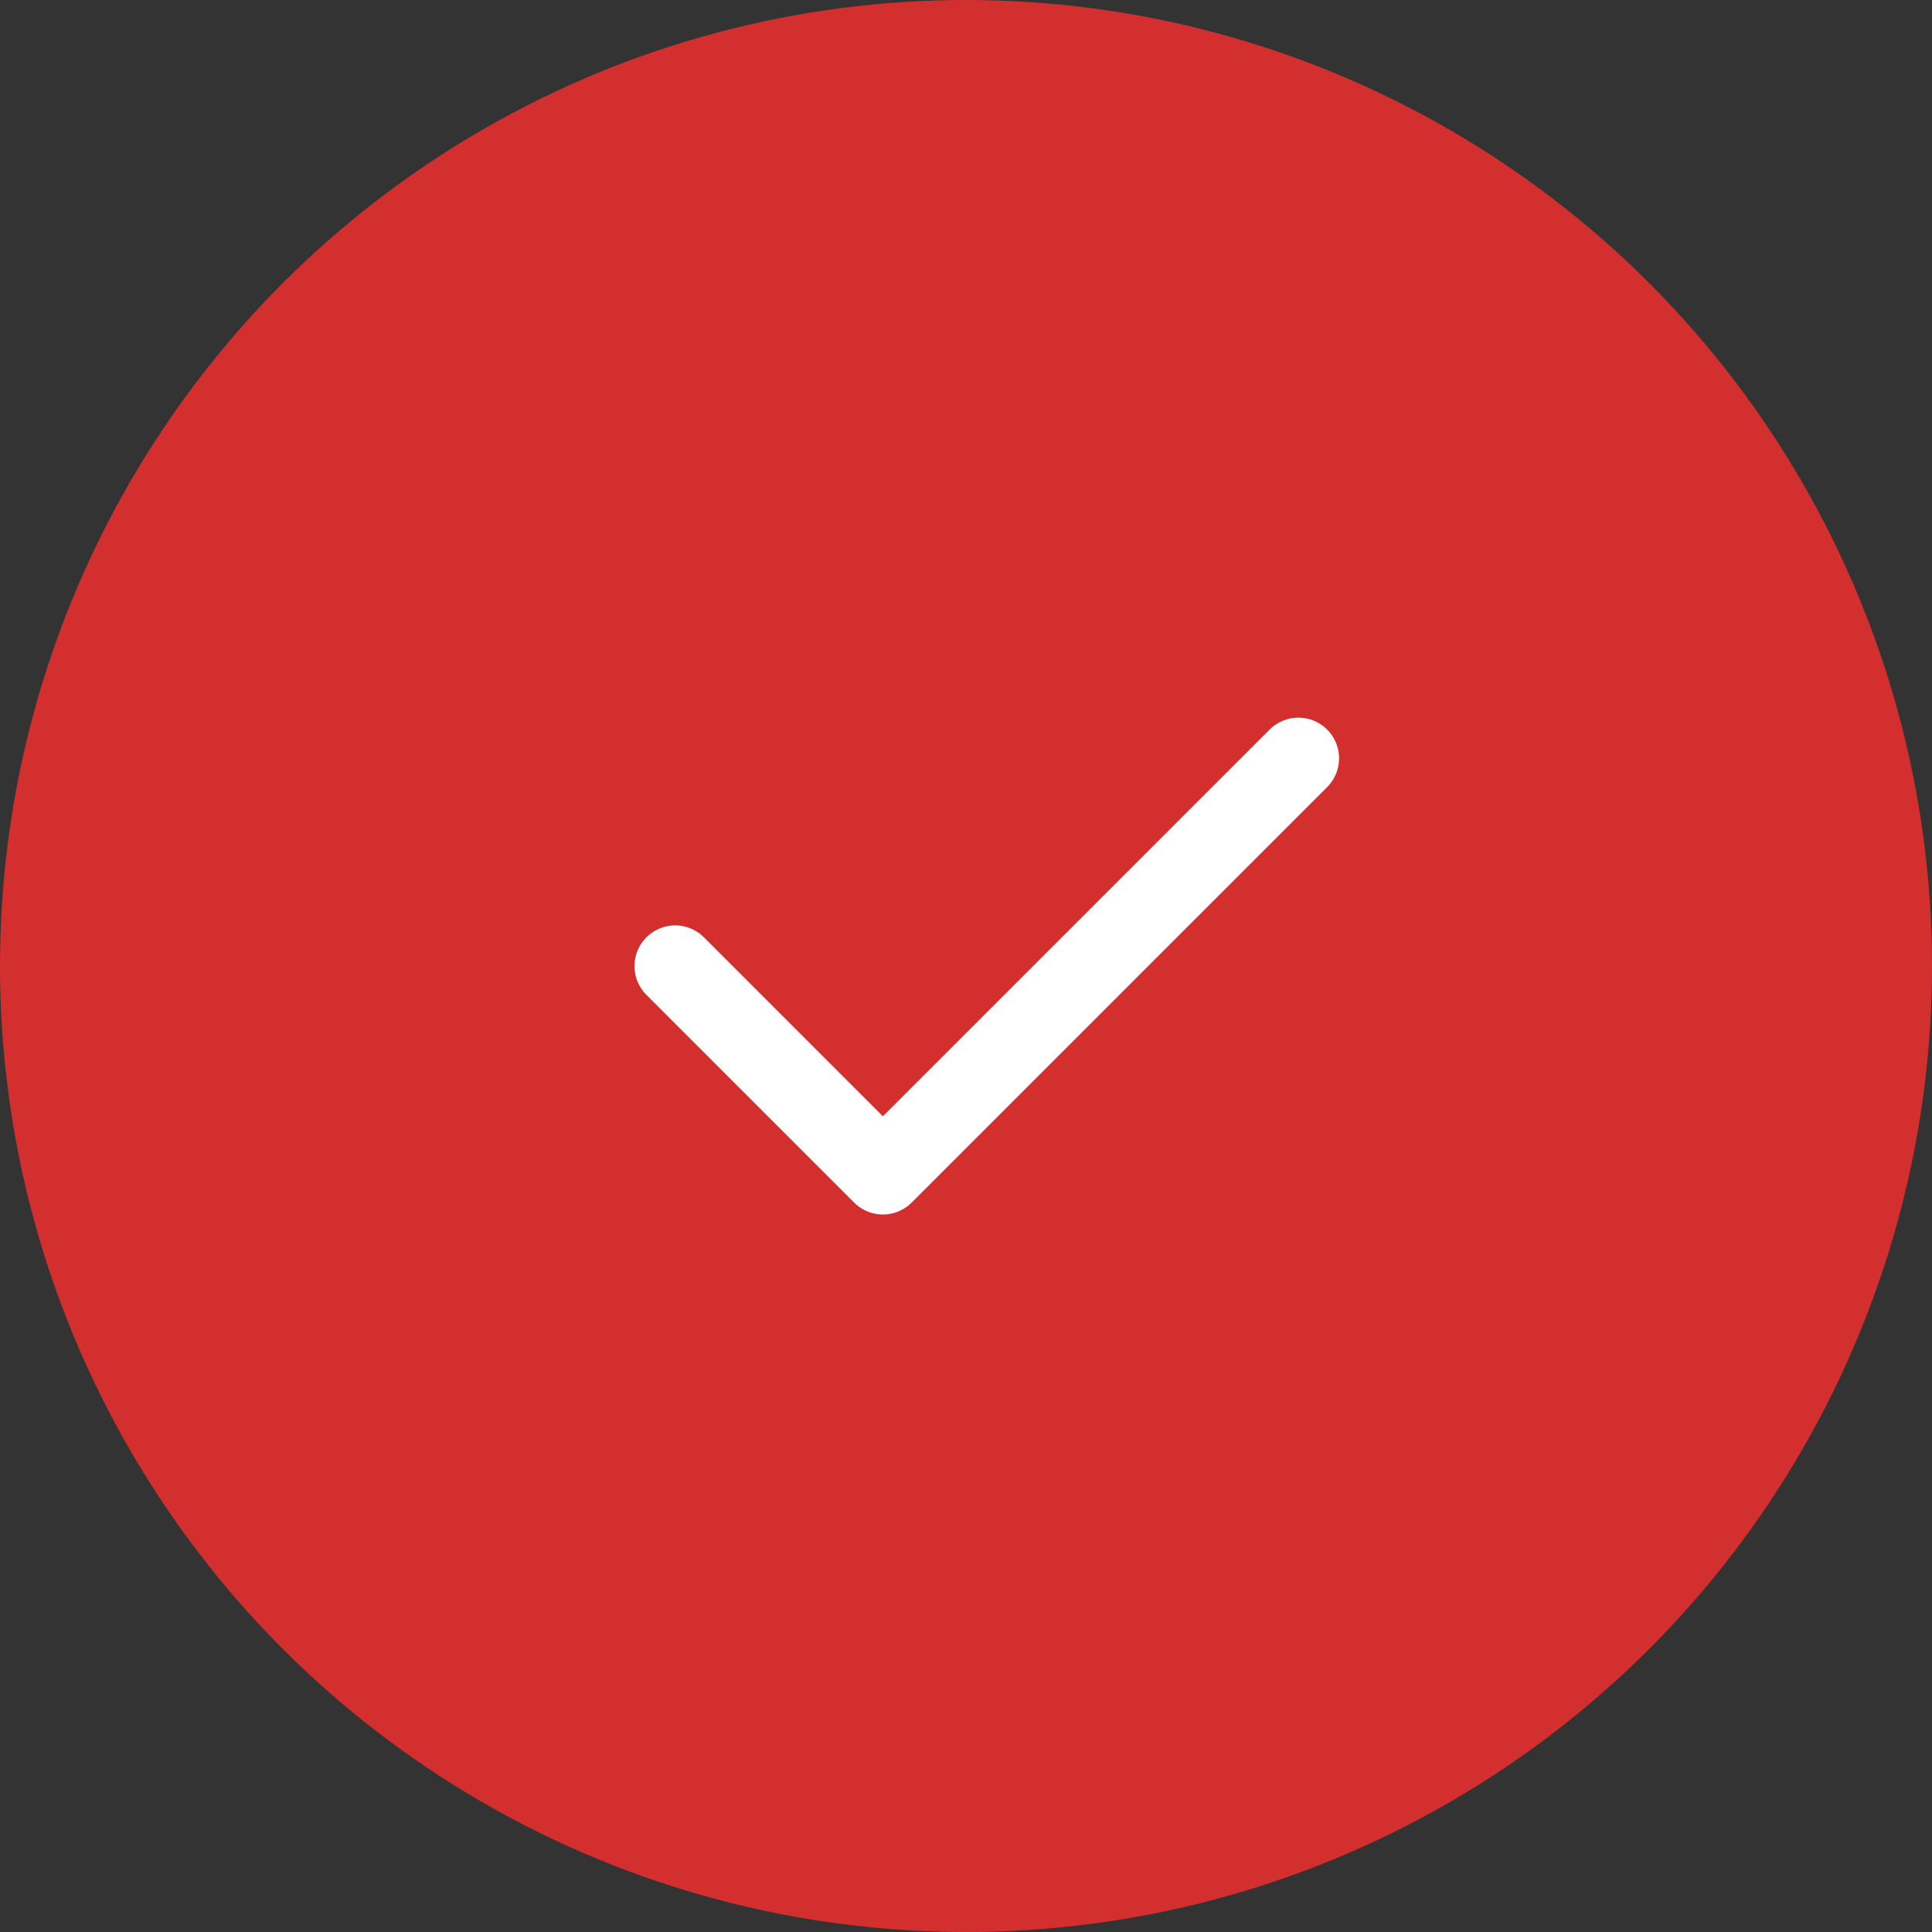 <svg width="95" height="95" viewBox="0 0 95 95" fill="none" xmlns="http://www.w3.org/2000/svg"><rect x="0" y="0" width="95" height="95" fill="#333333" stroke="none"/> <circle cx="47.5" cy="47.5" r="47.5" fill="#D32F2F"/> <path d="M33.199 47.504L43.414 57.719L63.844 37.289" stroke="white" stroke-width="4" stroke-linecap="round" stroke-linejoin="round"/> </svg>
